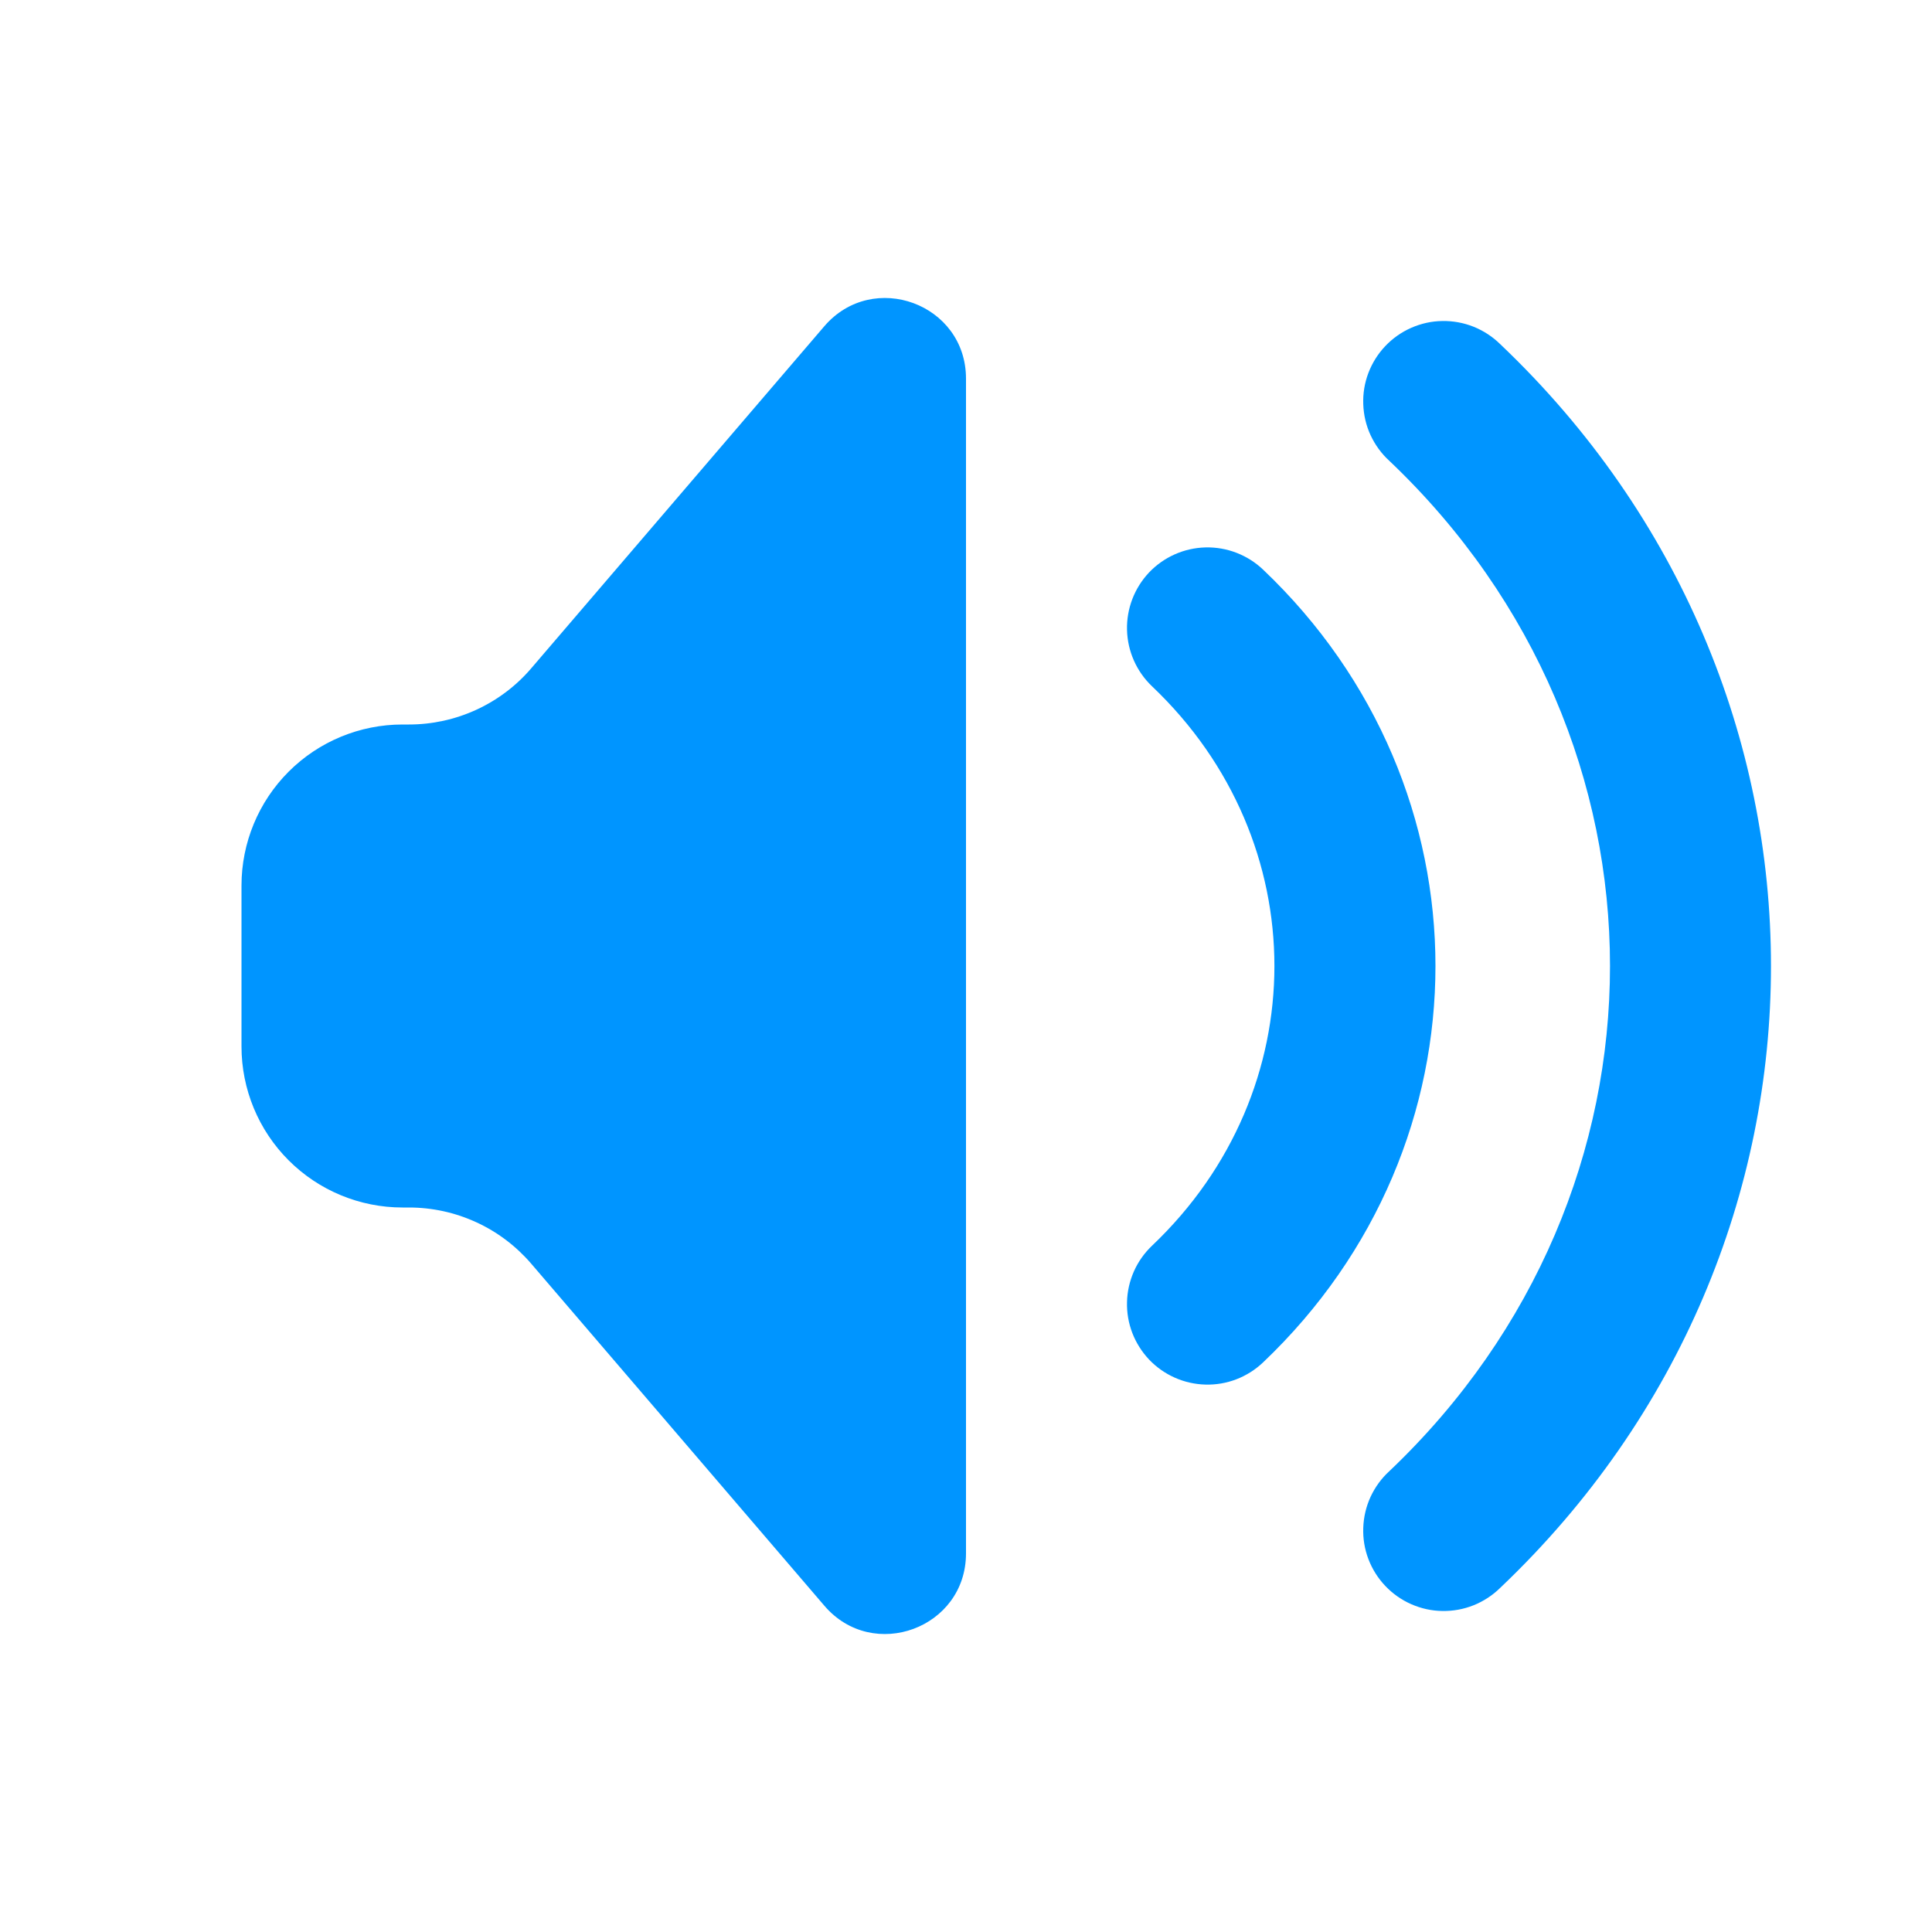 <svg width="32" height="32" viewBox="0 0 32 32" fill="none" xmlns="http://www.w3.org/2000/svg">
<path fill-rule="evenodd" clip-rule="evenodd" d="M6.773 12H6.667C5.959 12 5.281 12.281 4.781 12.781C4.281 13.281 4 13.96 4 14.667V17.333C4 18.041 4.281 18.719 4.781 19.219C5.281 19.719 5.959 20 6.667 20H6.773C7.158 20 7.538 20.083 7.888 20.244C8.238 20.404 8.548 20.639 8.799 20.931L13.655 26.597C14.46 27.536 16 26.967 16 25.729V6.271C16 5.033 14.46 4.464 13.653 5.404L8.8 11.068C8.55 11.361 8.239 11.595 7.889 11.756C7.539 11.917 7.158 12 6.773 12ZM24.848 5.7C24.722 5.576 24.572 5.478 24.408 5.412C24.243 5.346 24.067 5.314 23.89 5.317C23.713 5.319 23.538 5.358 23.376 5.429C23.214 5.5 23.067 5.603 22.945 5.732C22.823 5.86 22.728 6.012 22.665 6.177C22.602 6.343 22.573 6.519 22.58 6.696C22.586 6.874 22.627 7.048 22.701 7.208C22.776 7.369 22.881 7.514 23.012 7.633C27.885 12.263 27.885 19.737 23.012 24.367C22.881 24.486 22.776 24.631 22.701 24.792C22.627 24.953 22.586 25.127 22.58 25.304C22.573 25.481 22.602 25.657 22.665 25.823C22.728 25.989 22.823 26.14 22.945 26.268C23.067 26.397 23.214 26.5 23.376 26.571C23.538 26.642 23.713 26.681 23.89 26.683C24.067 26.686 24.243 26.654 24.408 26.588C24.572 26.522 24.722 26.424 24.848 26.3C30.828 20.62 30.828 11.38 24.848 5.7ZM20.919 9.433C20.662 9.19 20.32 9.058 19.966 9.067C19.613 9.076 19.277 9.225 19.033 9.481C18.79 9.738 18.658 10.08 18.667 10.434C18.676 10.788 18.825 11.123 19.081 11.367C21.784 13.933 21.784 18.067 19.081 20.633C18.954 20.754 18.852 20.898 18.781 21.058C18.71 21.219 18.671 21.391 18.667 21.566C18.662 21.741 18.692 21.915 18.755 22.079C18.818 22.242 18.913 22.392 19.033 22.519C19.277 22.775 19.613 22.924 19.966 22.933C20.141 22.938 20.315 22.908 20.479 22.845C20.642 22.782 20.792 22.687 20.919 22.567C24.728 18.948 24.728 13.052 20.919 9.433Z" fill="#0095FF"/>
</svg>
